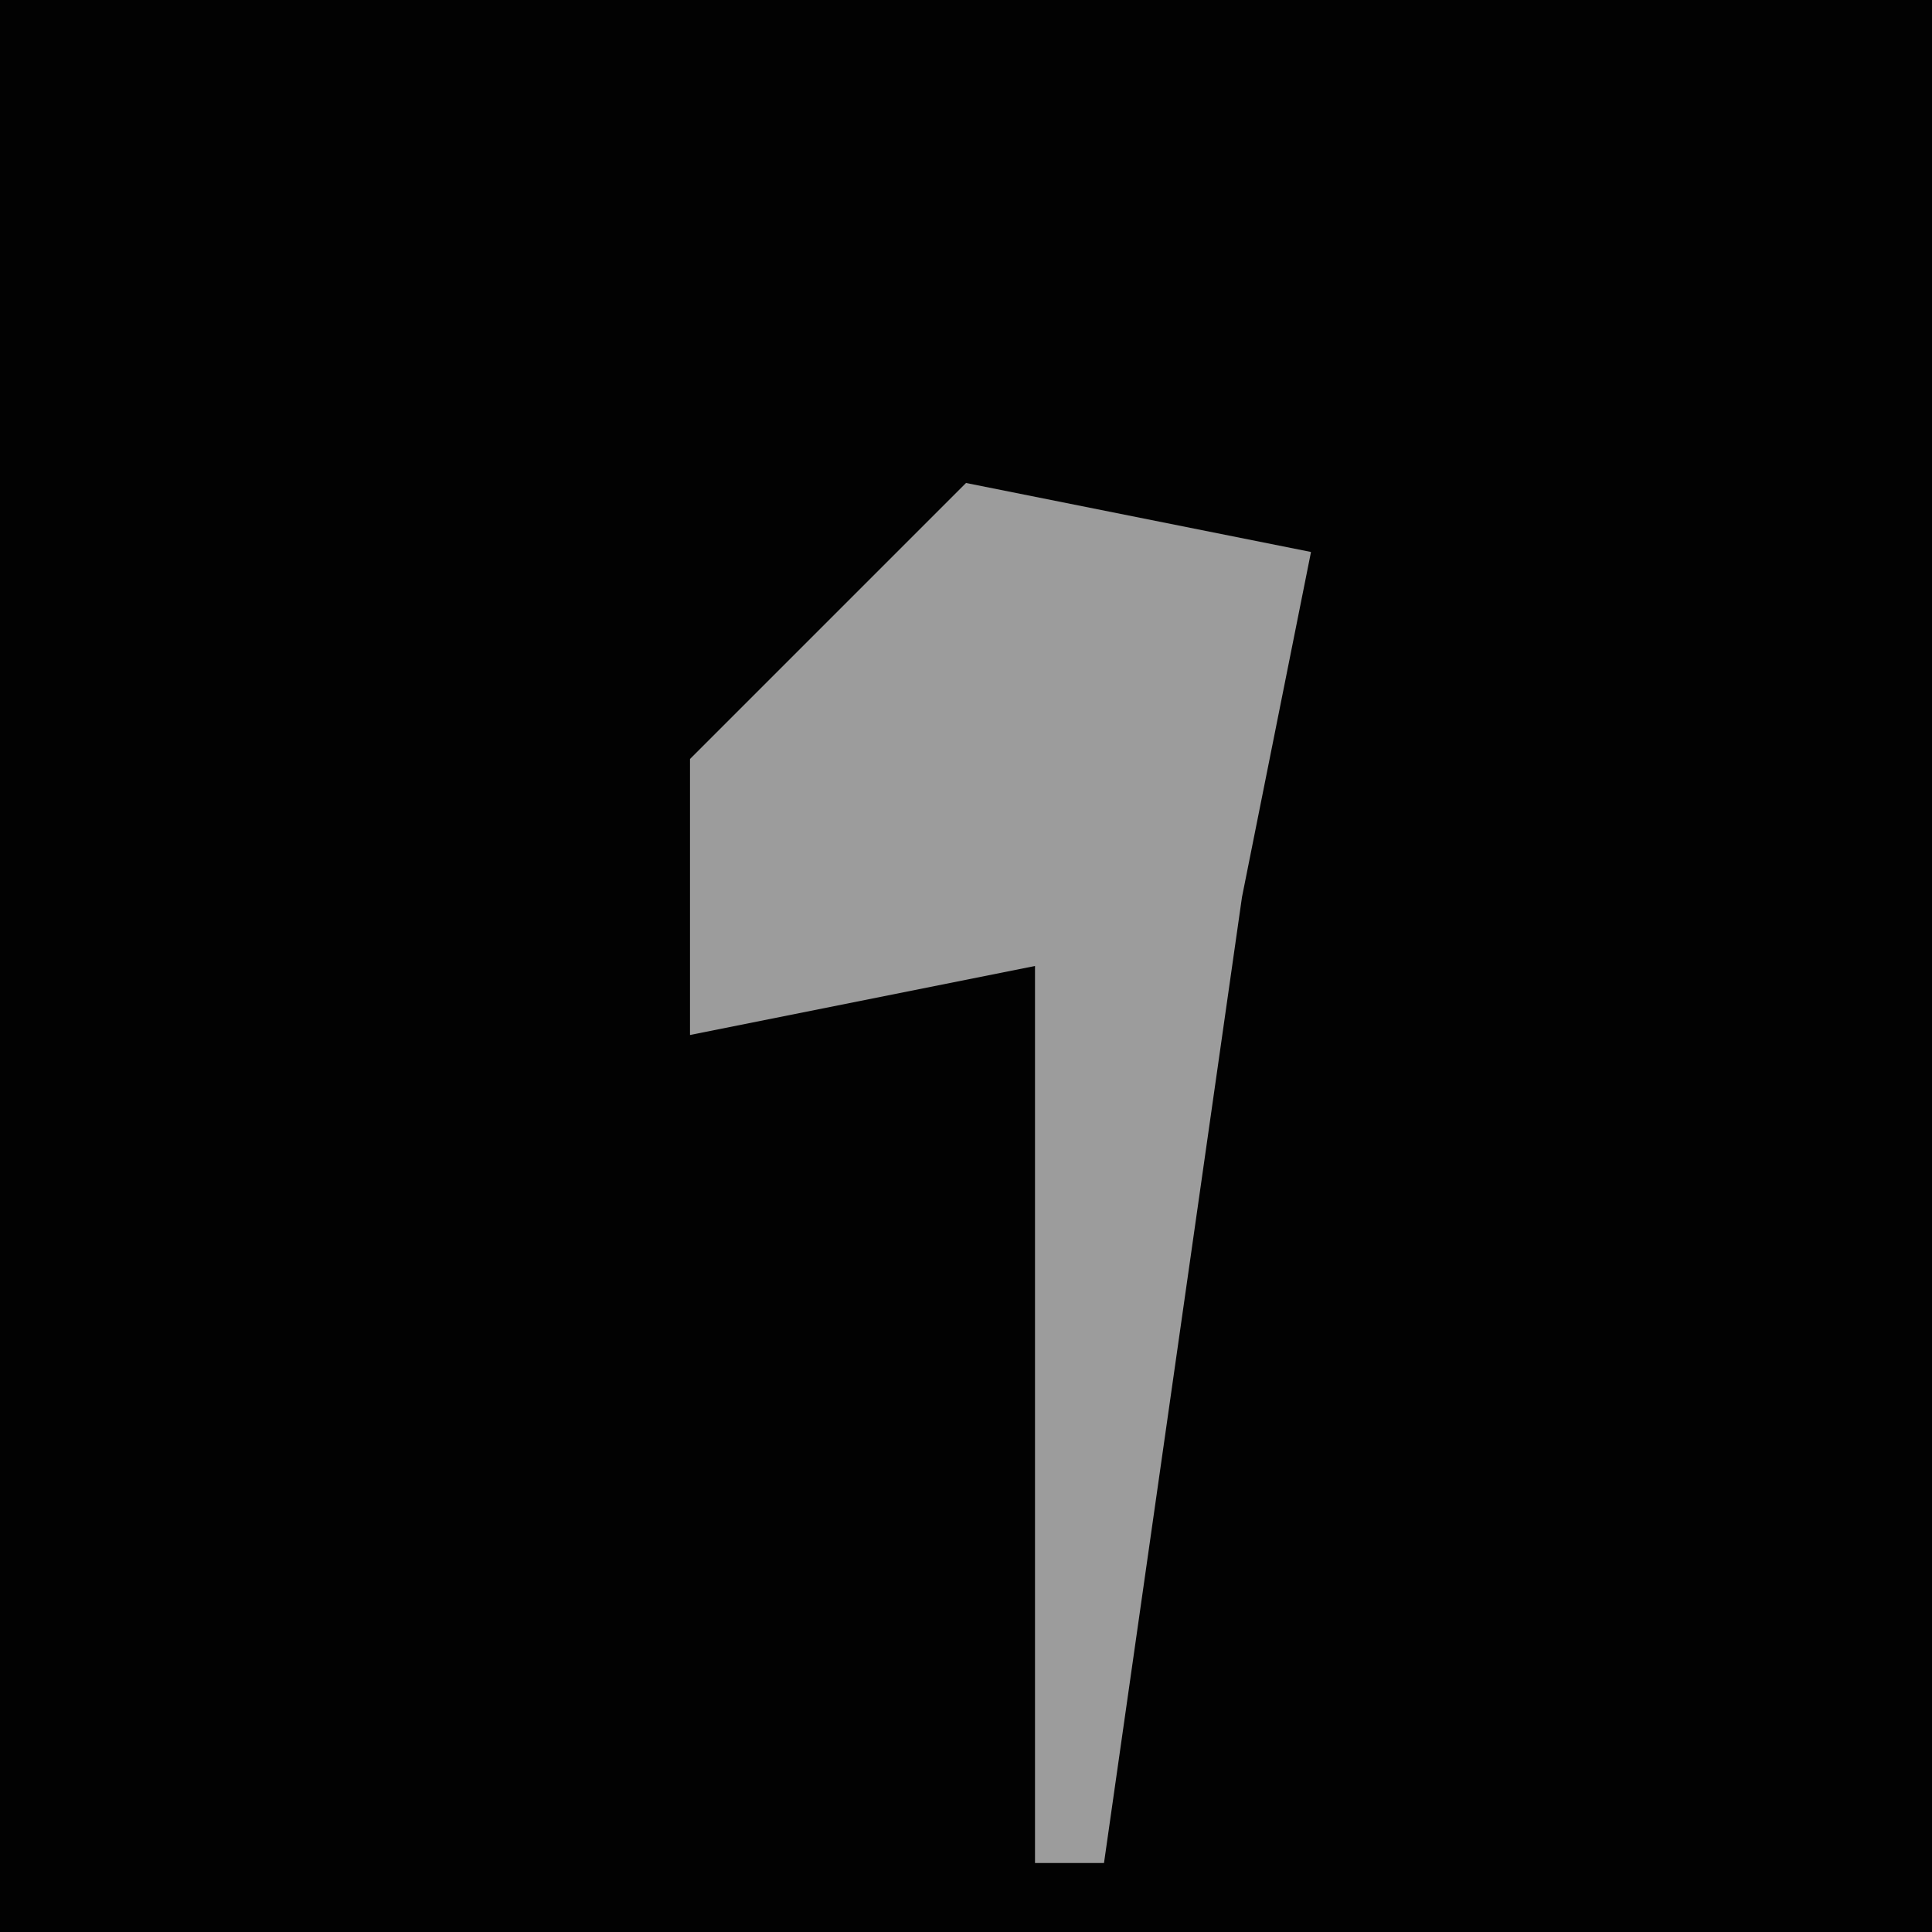 <?xml version="1.0" encoding="UTF-8"?>
<svg version="1.1" xmlns="http://www.w3.org/2000/svg" width="28" height="28">
<path d="M0,0 L28,0 L28,28 L0,28 Z " fill="#020202" transform="translate(0,0)"/>
<path d="M0,0 L5,1 L4,6 L2,20 L1,20 L1,7 L-4,8 L-4,4 Z " fill="#9C9C9C" transform="translate(14,7)"/>
</svg>
